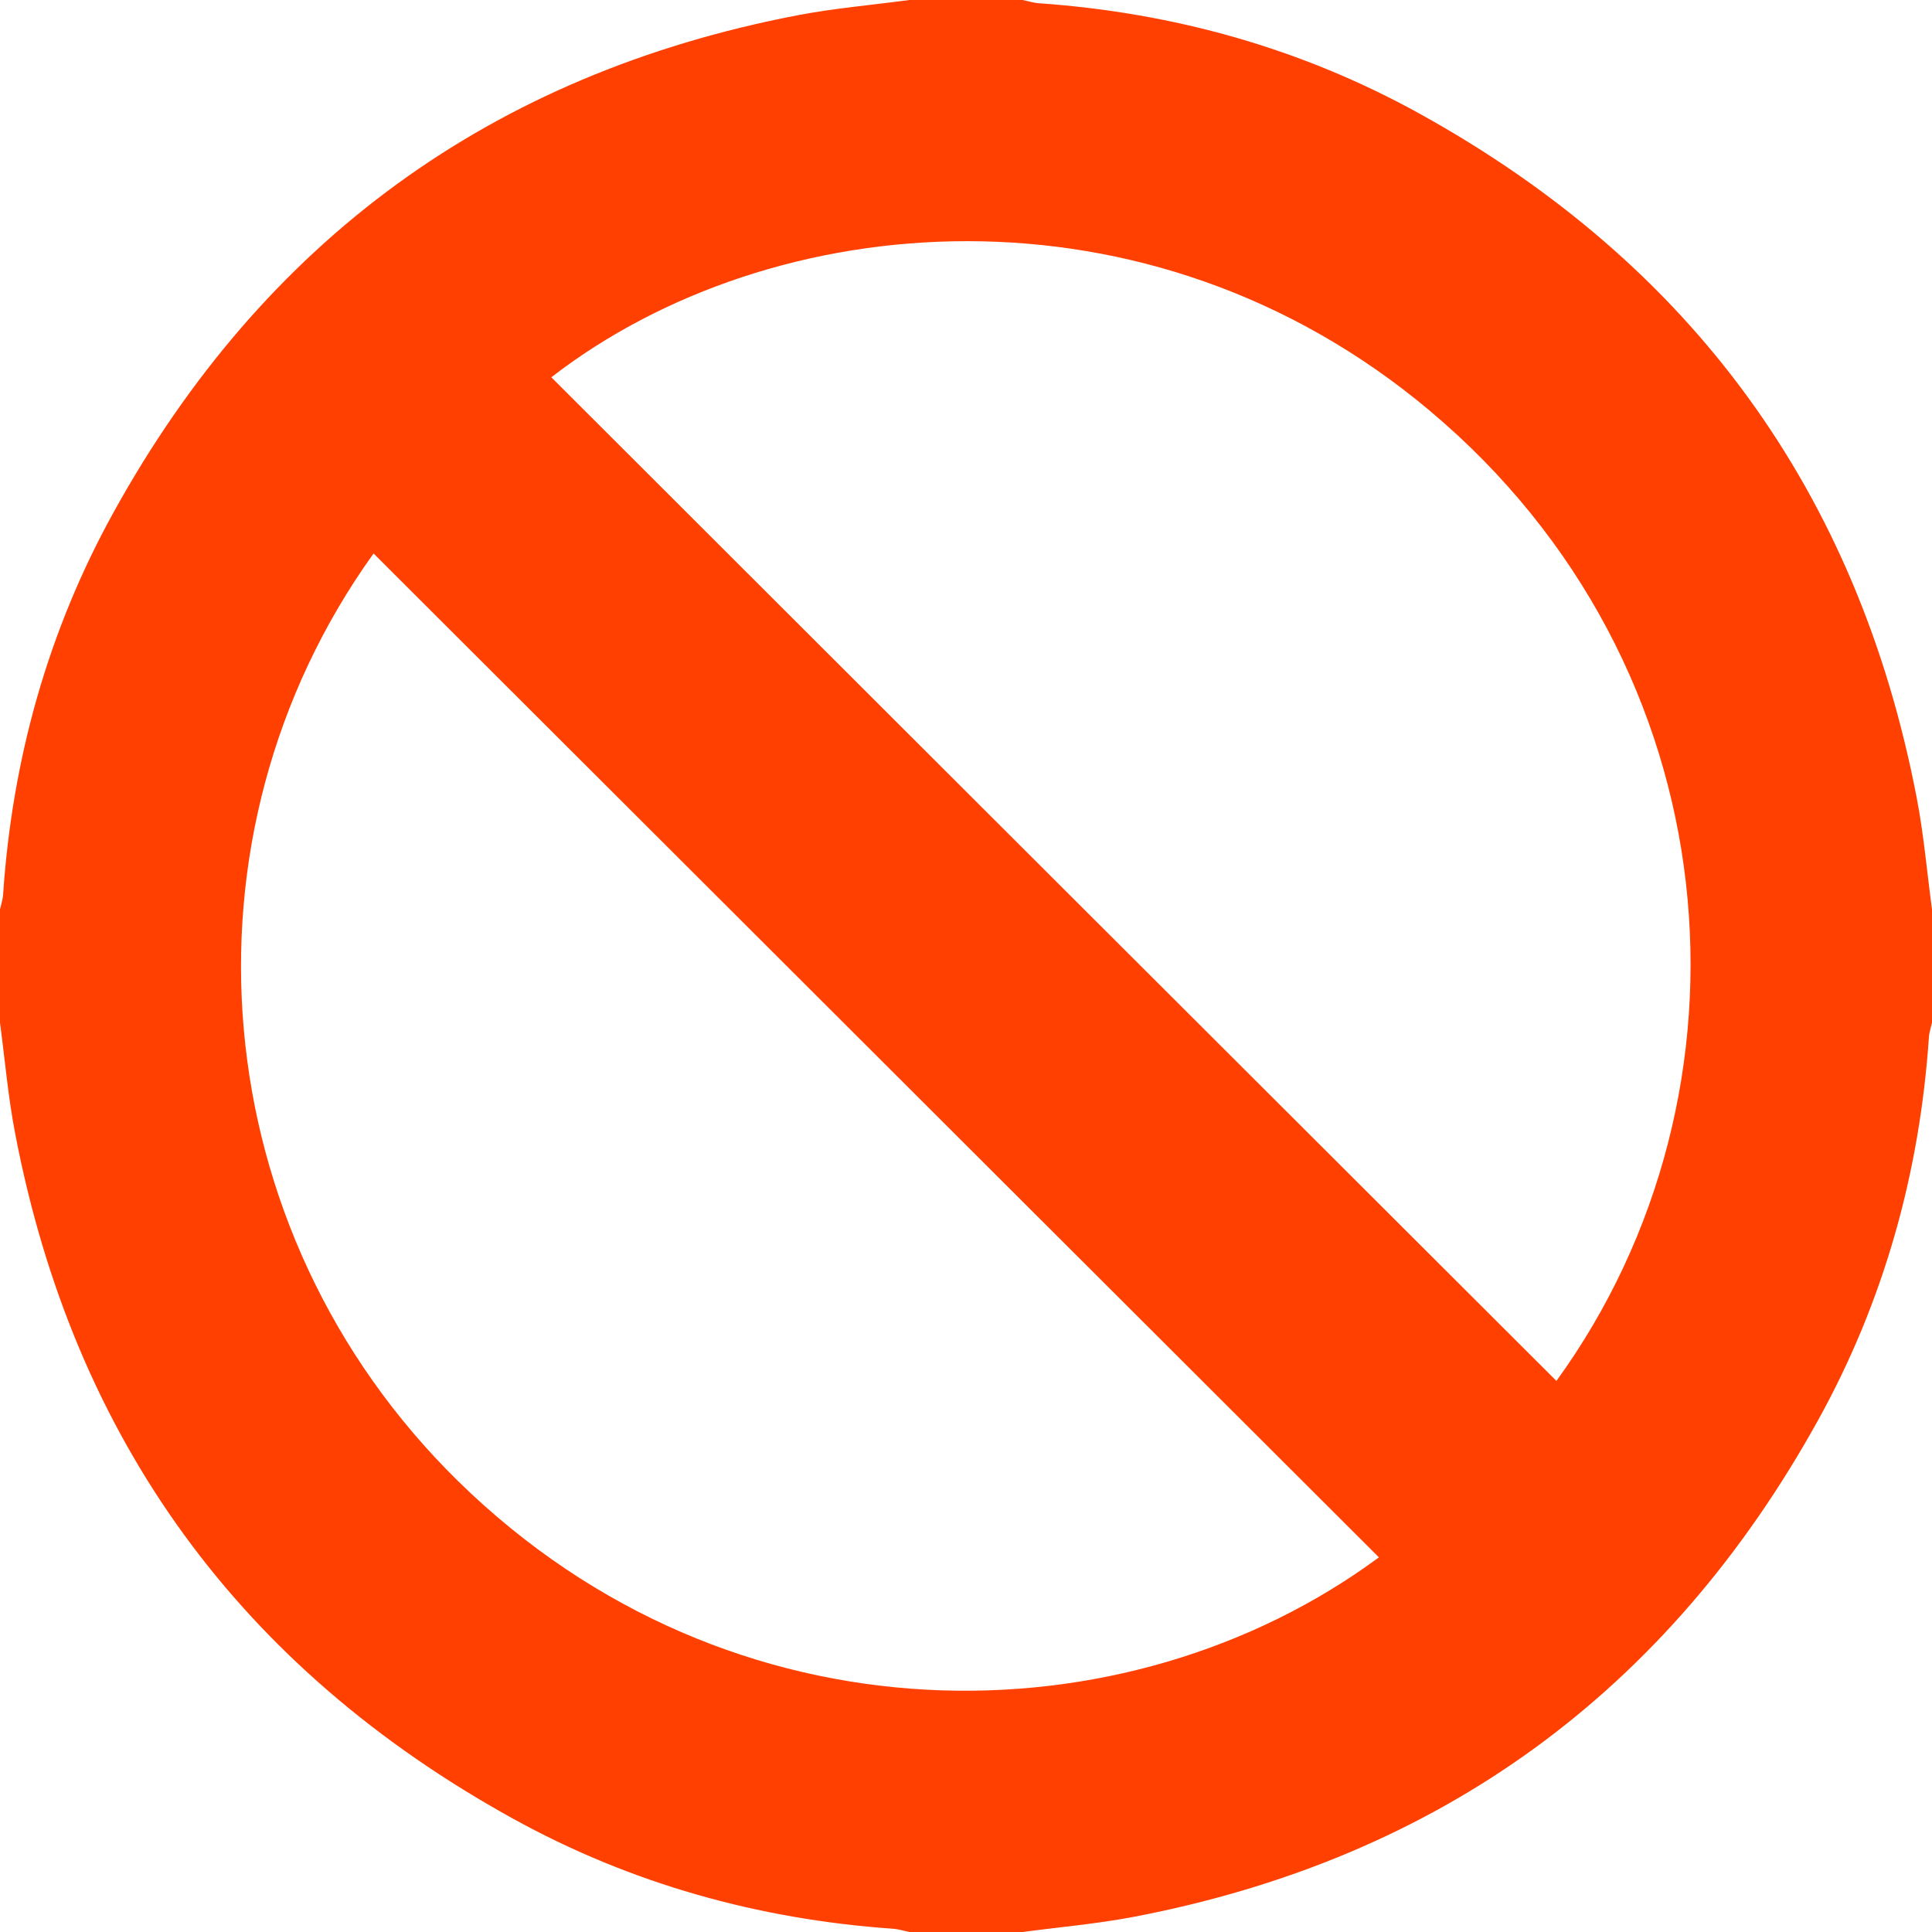 <?xml version="1.0" encoding="utf-8"?>
<!-- Generator: Adobe Illustrator 24.2.1, SVG Export Plug-In . SVG Version: 6.00 Build 0)  -->
<svg version="1.1" id="Layer_1" xmlns="http://www.w3.org/2000/svg" xmlns:xlink="http://www.w3.org/1999/xlink" x="0px" y="0px"
	 viewBox="0 0 250 250" style="enable-background:new 0 0 250 250;" xml:space="preserve">
<style type="text/css">
	.st0{fill:#FF4000;}
</style>
<g>
	<path class="st0" d="M0,132.32c0-4.88,0-9.77,0-14.65c0.14-0.63,0.36-1.25,0.4-1.88c1.18-17.53,5.8-34.12,14.28-49.47
		c19.45-35.2,48.98-56.76,88.55-64.35C108,1.06,112.86,0.65,117.67,0c4.88,0,9.77,0,14.65,0c0.7,0.14,1.4,0.37,2.11,0.42
		c17.44,1.22,33.96,5.83,49.23,14.27c35.2,19.45,56.76,48.98,64.36,88.54c0.92,4.77,1.33,9.63,1.98,14.45c0,4.88,0,9.77,0,14.65
		c-0.14,0.63-0.36,1.25-0.4,1.88c-1.19,17.53-5.81,34.12-14.29,49.47c-19.45,35.2-48.98,56.76-88.55,64.35
		c-4.76,0.91-9.62,1.33-14.43,1.97c-4.88,0-9.77,0-14.65,0c-0.7-0.14-1.4-0.37-2.11-0.42c-17.44-1.22-33.96-5.83-49.23-14.27
		c-35.2-19.45-56.76-48.98-64.36-88.54C1.05,142,0.64,137.13,0,132.32z M201.4,178.69c27.19-37.5,22.97-92.52-16.42-125.57
		c-36.46-30.59-85.06-26.41-113.64-4.3C114.64,92.08,157.96,135.32,201.4,178.69z M178.43,201.52
		c-43.44-43.37-86.79-86.66-130.09-129.9c-26.32,36.65-22.1,87.62,10.93,120.03C94.58,226.28,145.68,225.71,178.43,201.52z"/>
</g>
</svg>
